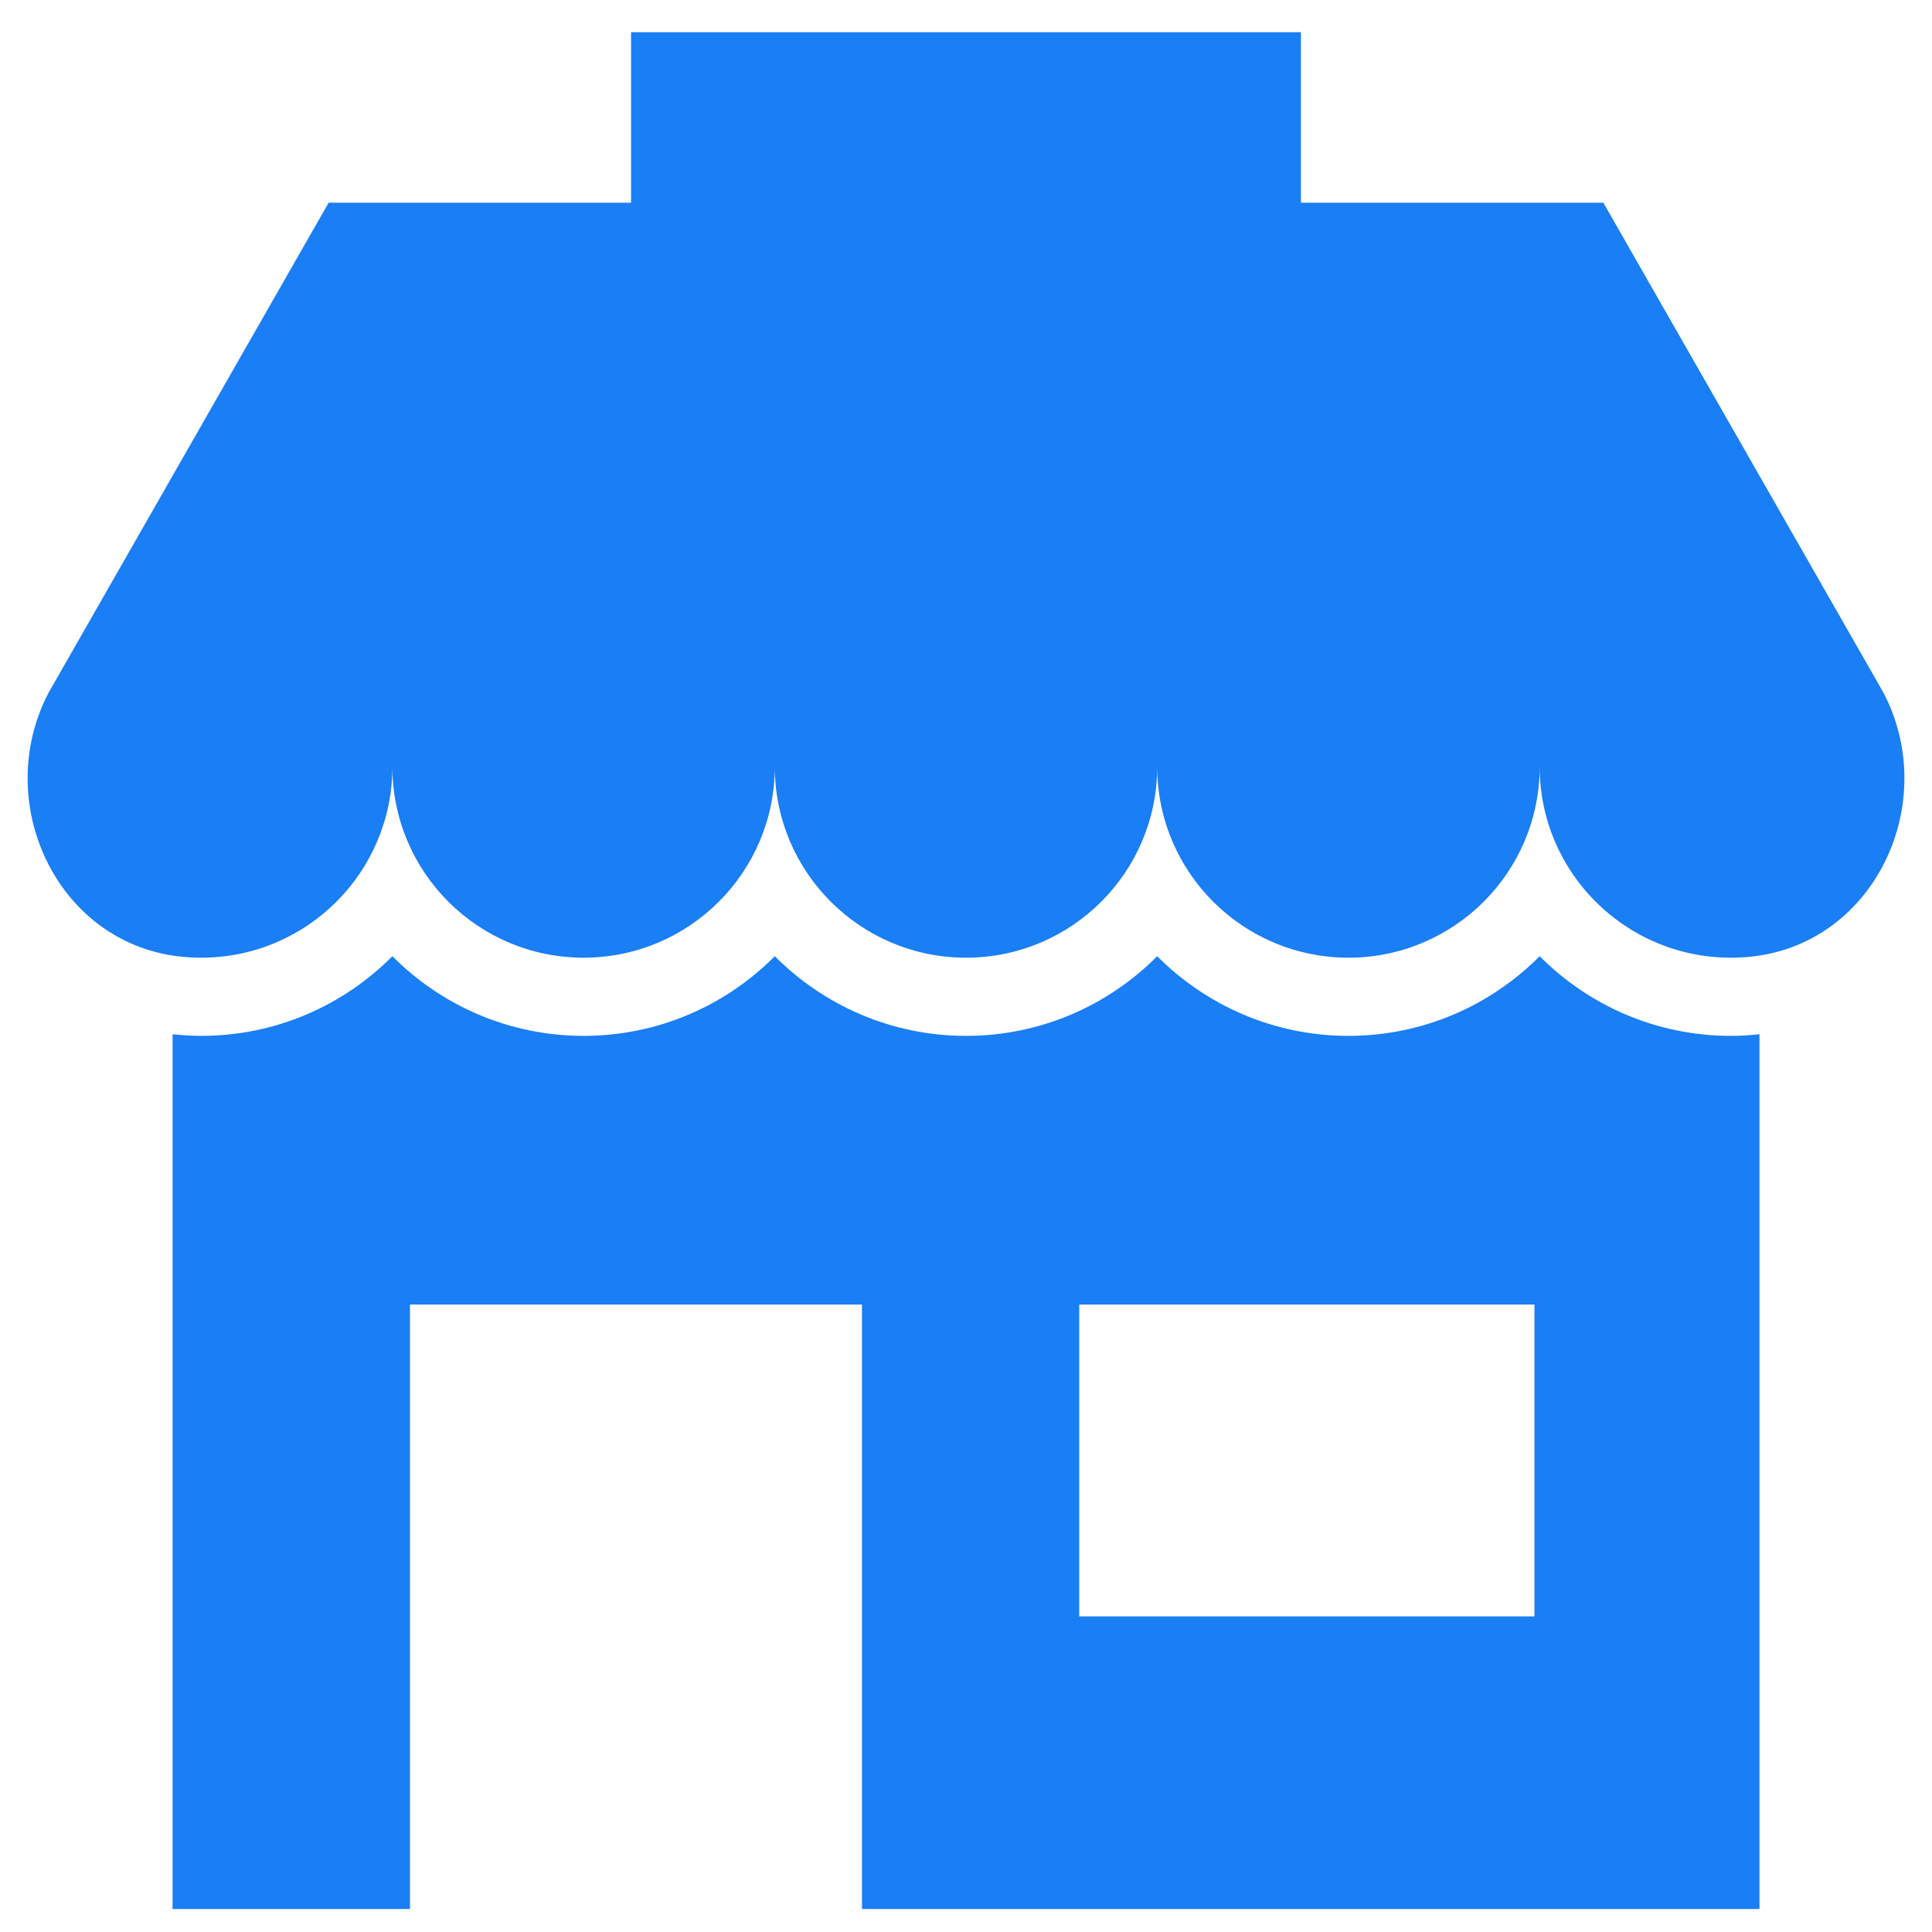 <?xml version="1.0" encoding="UTF-8"?>
<svg width="30px" height="30px" viewBox="0 0 30 30" version="1.1" xmlns="http://www.w3.org/2000/svg" xmlns:xlink="http://www.w3.org/1999/xlink">
    <title>F54AB73D-01AC-46B2-8A4C-098789F81C50</title>
    <g id="Welcome" stroke="none" stroke-width="1" fill="none" fill-rule="evenodd">
        <g id="Marchand-/-Gestion-des-menus" transform="translate(-595, -431)" fill="#1A7EF5" fill-rule="nonzero">
            <g id="Group-3" transform="translate(119, 257)">
                <g id="Group-22" transform="translate(71, 154.5)">
                    <g id="Group-6-Copy" transform="translate(360, 0)">
                        <g id="Group" transform="translate(45.429, 20)">
                            <path d="M23.479,14.348 C22.72,15.111 21.669,15.585 20.509,15.585 C19.35,15.585 18.299,15.111 17.54,14.348 C16.782,15.111 15.731,15.585 14.572,15.585 C13.412,15.585 12.361,15.111 11.602,14.348 C10.844,15.111 9.793,15.585 8.633,15.585 C7.473,15.585 6.423,15.111 5.664,14.348 C4.906,15.111 3.855,15.585 2.695,15.585 C2.545,15.585 2.396,15.575 2.251,15.56 L2.251,29.143 L5.937,29.143 L5.937,19.757 L12.956,19.757 L12.956,29.143 L26.892,29.143 L26.892,15.559 C26.746,15.575 26.598,15.585 26.448,15.585 C25.288,15.585 24.237,15.111 23.479,14.348 Z M23.398,24.599 L16.329,24.599 L16.329,19.757 L23.398,19.757 L23.398,24.599 Z" id="Shape"></path>
                            <path d="M28.818,10.257 L24.468,2.648 L19.772,2.648 L19.772,0 L9.37,0 L9.37,2.648 L4.674,2.648 L0.325,10.257 C-0.561,11.954 0.446,14.13 2.349,14.351 C2.462,14.364 2.578,14.371 2.695,14.371 C4.335,14.371 5.664,13.043 5.664,11.405 C5.664,13.043 6.993,14.371 8.633,14.371 C10.273,14.371 11.602,13.043 11.602,11.405 C11.602,13.043 12.932,14.371 14.571,14.371 C16.211,14.371 17.54,13.043 17.54,11.405 C17.54,13.043 18.87,14.371 20.51,14.371 C22.149,14.371 23.479,13.043 23.479,11.405 C23.479,13.043 24.808,14.371 26.448,14.371 C26.565,14.371 26.68,14.364 26.794,14.351 C28.697,14.13 29.703,11.954 28.818,10.257 Z" id="Path"></path>
                        </g>
                    </g>
                </g>
            </g>
        </g>
    </g>
</svg>